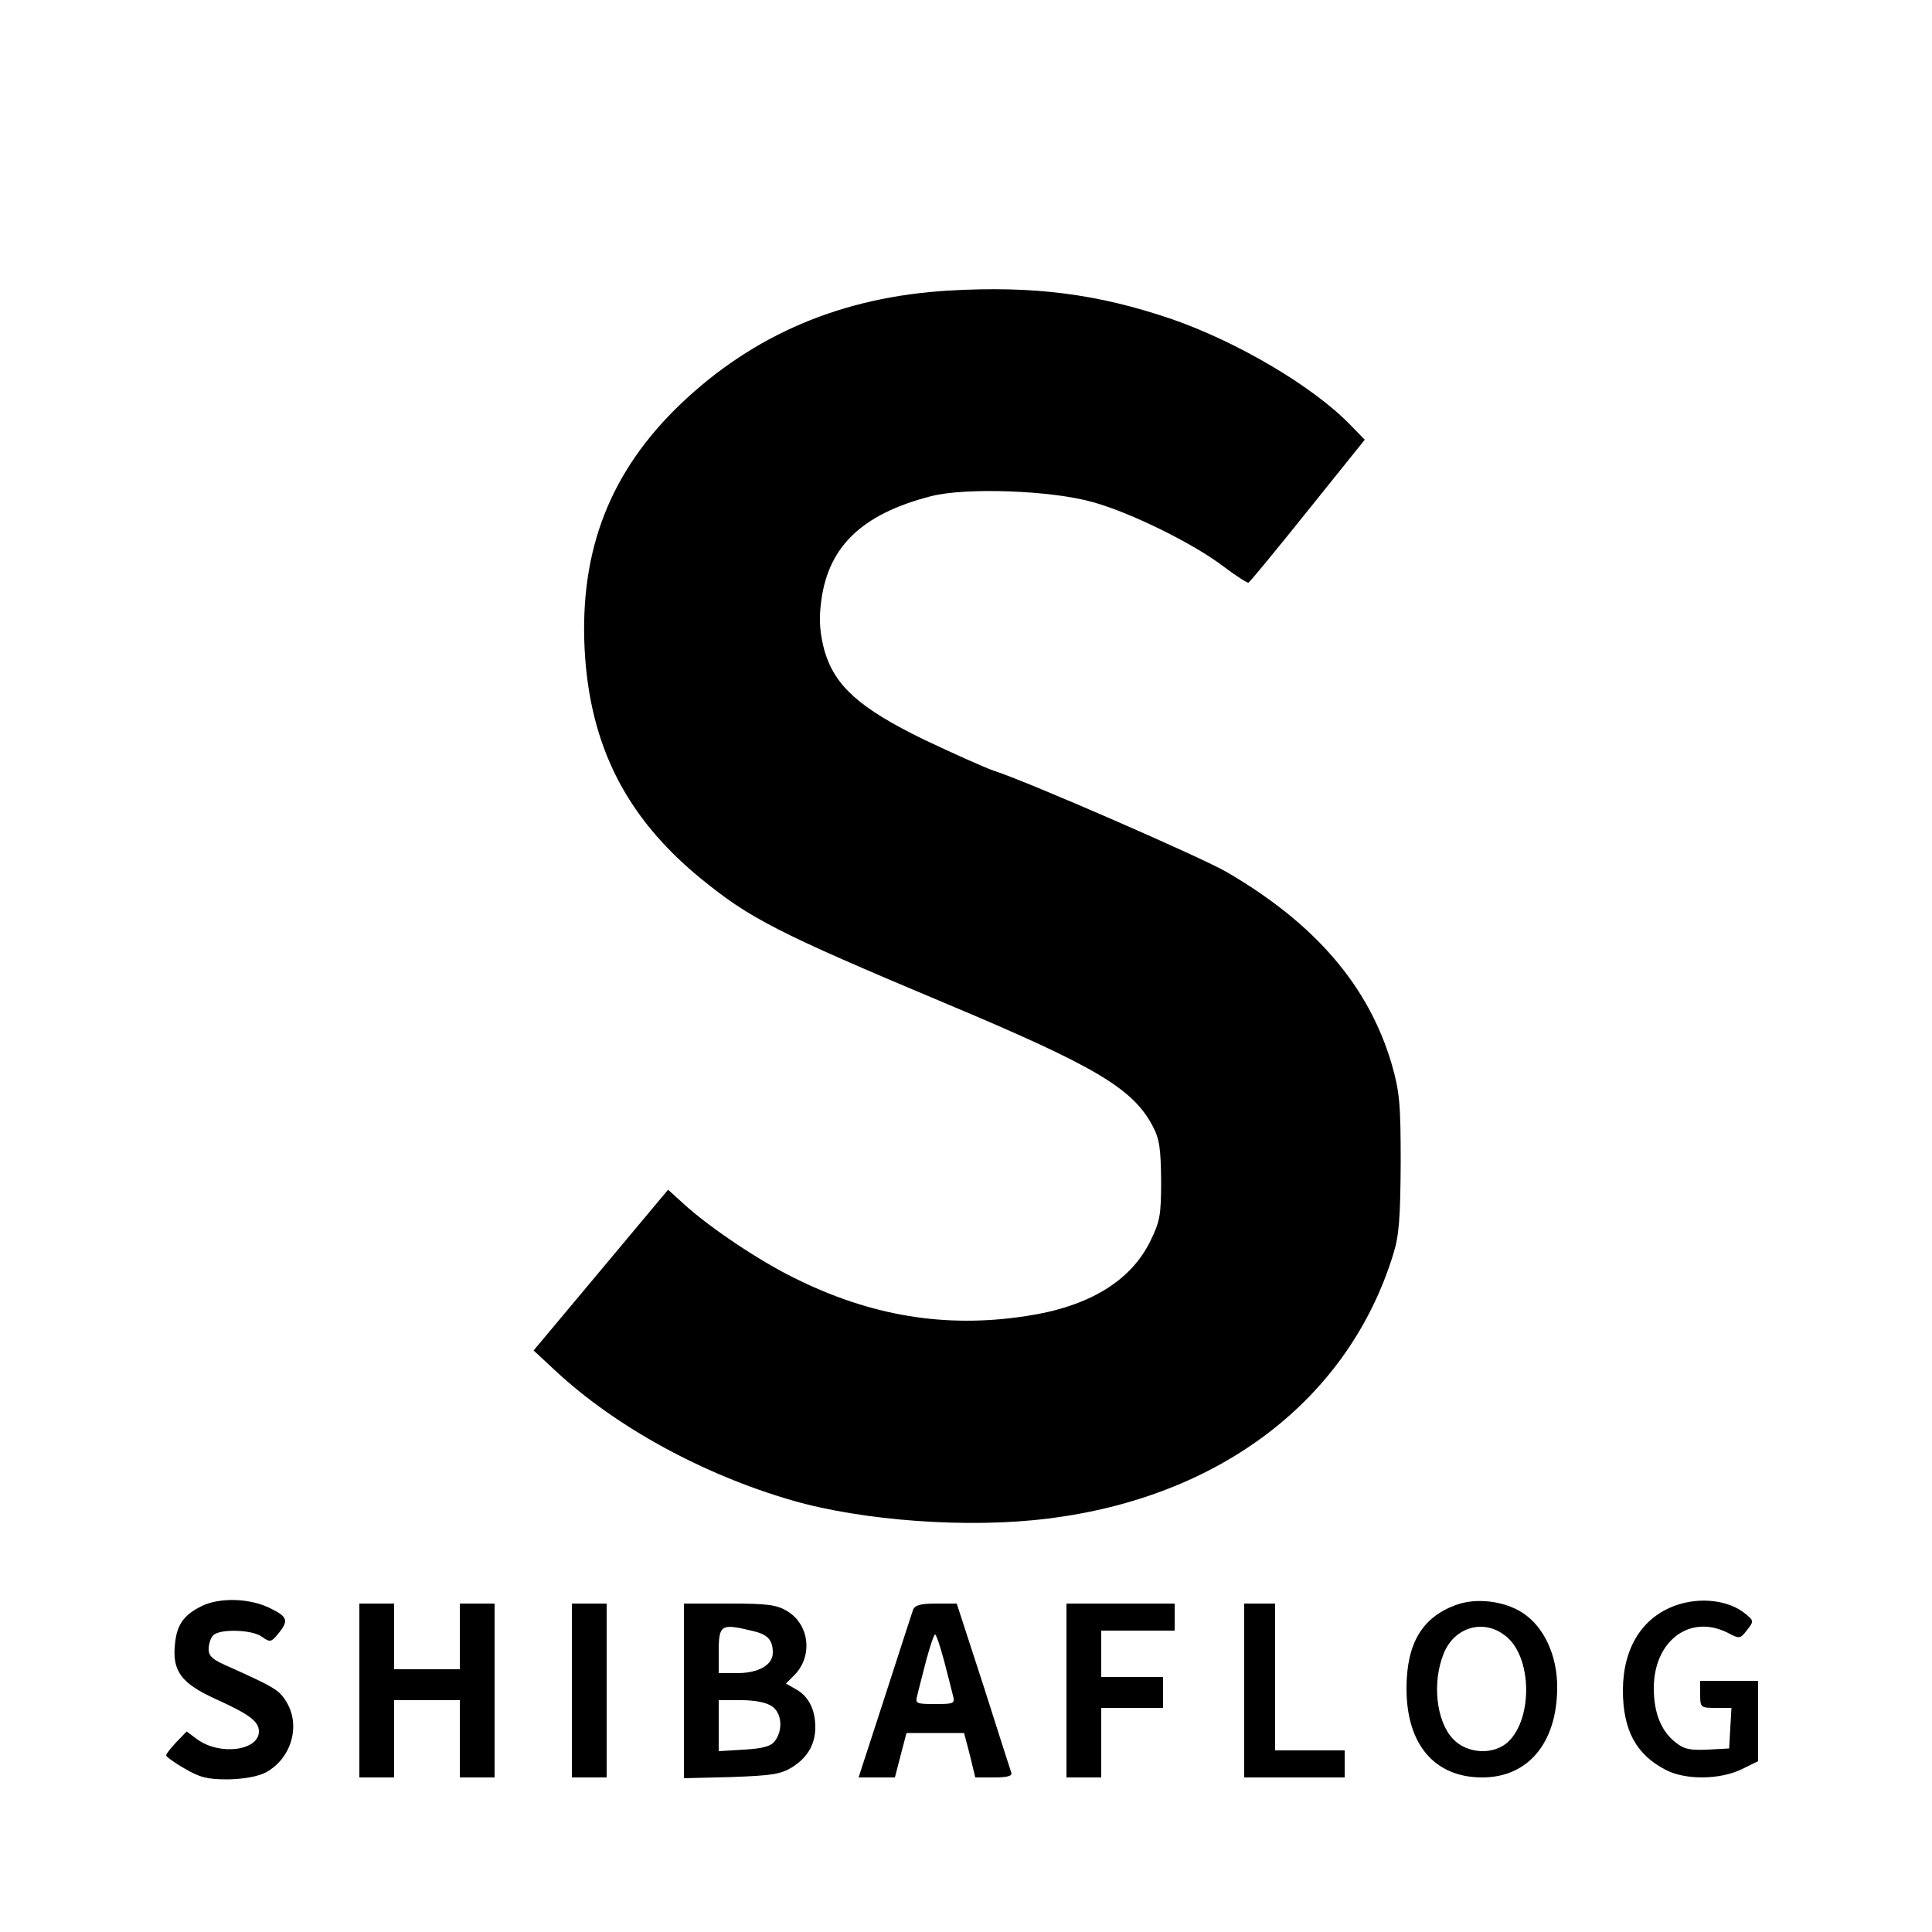 <?xml version="1.0" standalone="no"?>
<!DOCTYPE svg PUBLIC "-//W3C//DTD SVG 20010904//EN"
 "http://www.w3.org/TR/2001/REC-SVG-20010904/DTD/svg10.dtd">
<svg version="1.0" xmlns="http://www.w3.org/2000/svg"
 width="500pt" height="500pt" viewBox="0 0 500 500"
 preserveAspectRatio="xMidYMid meet">
<g transform="translate(0,500) scale(0.1,-0.1)"
fill="#000000" stroke="none">
<path d="M2456 4248 c-276 -16 -505 -113 -694 -293 -182 -174 -262 -377 -249
-635 13 -249 107 -435 300 -593 127 -104 199 -141 630 -322 391 -164 488 -221
540 -319 18 -34 21 -58 22 -141 0 -90 -3 -106 -28 -157 -51 -104 -160 -170
-322 -194 -208 -32 -402 0 -600 99 -90 44 -218 130 -283 189 l-43 39 -174
-208 -174 -208 57 -53 c156 -145 381 -268 612 -335 183 -53 458 -73 662 -47
447 55 779 310 894 685 15 48 18 94 19 235 0 154 -3 185 -23 255 -59 202 -197
364 -427 498 -63 37 -517 235 -602 262 -26 9 -108 46 -182 81 -166 81 -230
138 -257 229 -11 41 -15 76 -10 118 15 149 103 236 286 283 90 23 313 15 420
-16 97 -27 259 -107 335 -165 33 -25 63 -44 66 -43 4 2 73 86 154 187 l147
183 -38 39 c-96 99 -291 214 -461 273 -190 65 -357 87 -577 74z"/>
<path d="M523 844 c-47 -23 -65 -48 -70 -97 -8 -71 15 -103 105 -144 88 -40
112 -58 112 -84 0 -50 -102 -63 -160 -20 l-27 20 -27 -28 c-14 -15 -26 -30
-26 -34 0 -3 21 -19 48 -34 39 -23 58 -28 112 -28 42 1 76 7 98 18 66 36 91
121 53 183 -18 30 -32 38 -143 88 -47 20 -58 29 -58 48 0 13 5 29 12 36 17 17
100 15 126 -4 21 -15 24 -14 42 8 28 34 25 44 -23 67 -52 25 -128 27 -174 5z"/>
<path d="M3767 846 c-87 -32 -127 -100 -127 -216 0 -145 73 -230 196 -230 119
0 194 90 194 234 0 82 -34 155 -88 191 -48 32 -122 41 -175 21z m132 -82 c65
-54 68 -208 6 -270 -37 -37 -108 -34 -145 6 -43 46 -54 145 -24 220 28 71 107
92 163 44z"/>
<path d="M4336 845 c-86 -31 -135 -109 -136 -218 0 -105 34 -168 112 -208 51
-26 139 -25 195 2 l43 21 0 104 0 104 -75 0 -75 0 0 -35 c0 -34 1 -35 41 -35
l40 0 -3 -52 -3 -53 -56 -3 c-45 -2 -61 1 -83 19 -37 29 -56 76 -56 140 0 123
94 193 192 143 30 -16 32 -15 49 7 18 23 18 24 -2 41 -43 37 -119 46 -183 23z"/>
<path d="M930 625 l0 -225 45 0 45 0 0 100 0 100 85 0 85 0 0 -100 0 -100 45
0 45 0 0 225 0 225 -45 0 -45 0 0 -85 0 -85 -85 0 -85 0 0 85 0 85 -45 0 -45
0 0 -225z"/>
<path d="M1480 625 l0 -225 45 0 45 0 0 225 0 225 -45 0 -45 0 0 -225z"/>
<path d="M1770 624 l0 -226 123 3 c105 4 127 7 158 26 39 25 59 59 59 103 0
45 -17 79 -48 97 l-28 16 22 22 c48 49 39 130 -18 165 -28 17 -51 20 -150 20
l-118 0 0 -226z m174 156 c42 -9 56 -23 56 -57 0 -32 -37 -53 -92 -53 l-48 0
0 53 c0 72 5 76 84 57z m54 -196 c25 -17 29 -60 8 -89 -10 -14 -30 -20 -80
-23 l-66 -4 0 66 0 66 58 0 c36 0 66 -6 80 -16z"/>
<path d="M2363 834 c-3 -9 -36 -110 -73 -225 l-68 -209 47 0 47 0 15 58 15 57
75 0 74 0 15 -57 14 -58 49 0 c35 0 48 4 44 13 -2 6 -35 108 -72 225 l-69 212
-53 0 c-40 0 -55 -4 -60 -16z m80 -131 c10 -38 20 -78 23 -90 6 -22 3 -23 -46
-23 -49 0 -52 1 -46 23 3 12 13 52 23 90 10 37 20 67 23 67 3 0 13 -30 23 -67z"/>
<path d="M2760 625 l0 -225 45 0 45 0 0 90 0 90 80 0 80 0 0 40 0 40 -80 0
-80 0 0 60 0 60 95 0 95 0 0 35 0 35 -140 0 -140 0 0 -225z"/>
<path d="M3220 625 l0 -225 130 0 130 0 0 35 0 35 -90 0 -90 0 0 190 0 190
-40 0 -40 0 0 -225z"/>
</g>
</svg>
